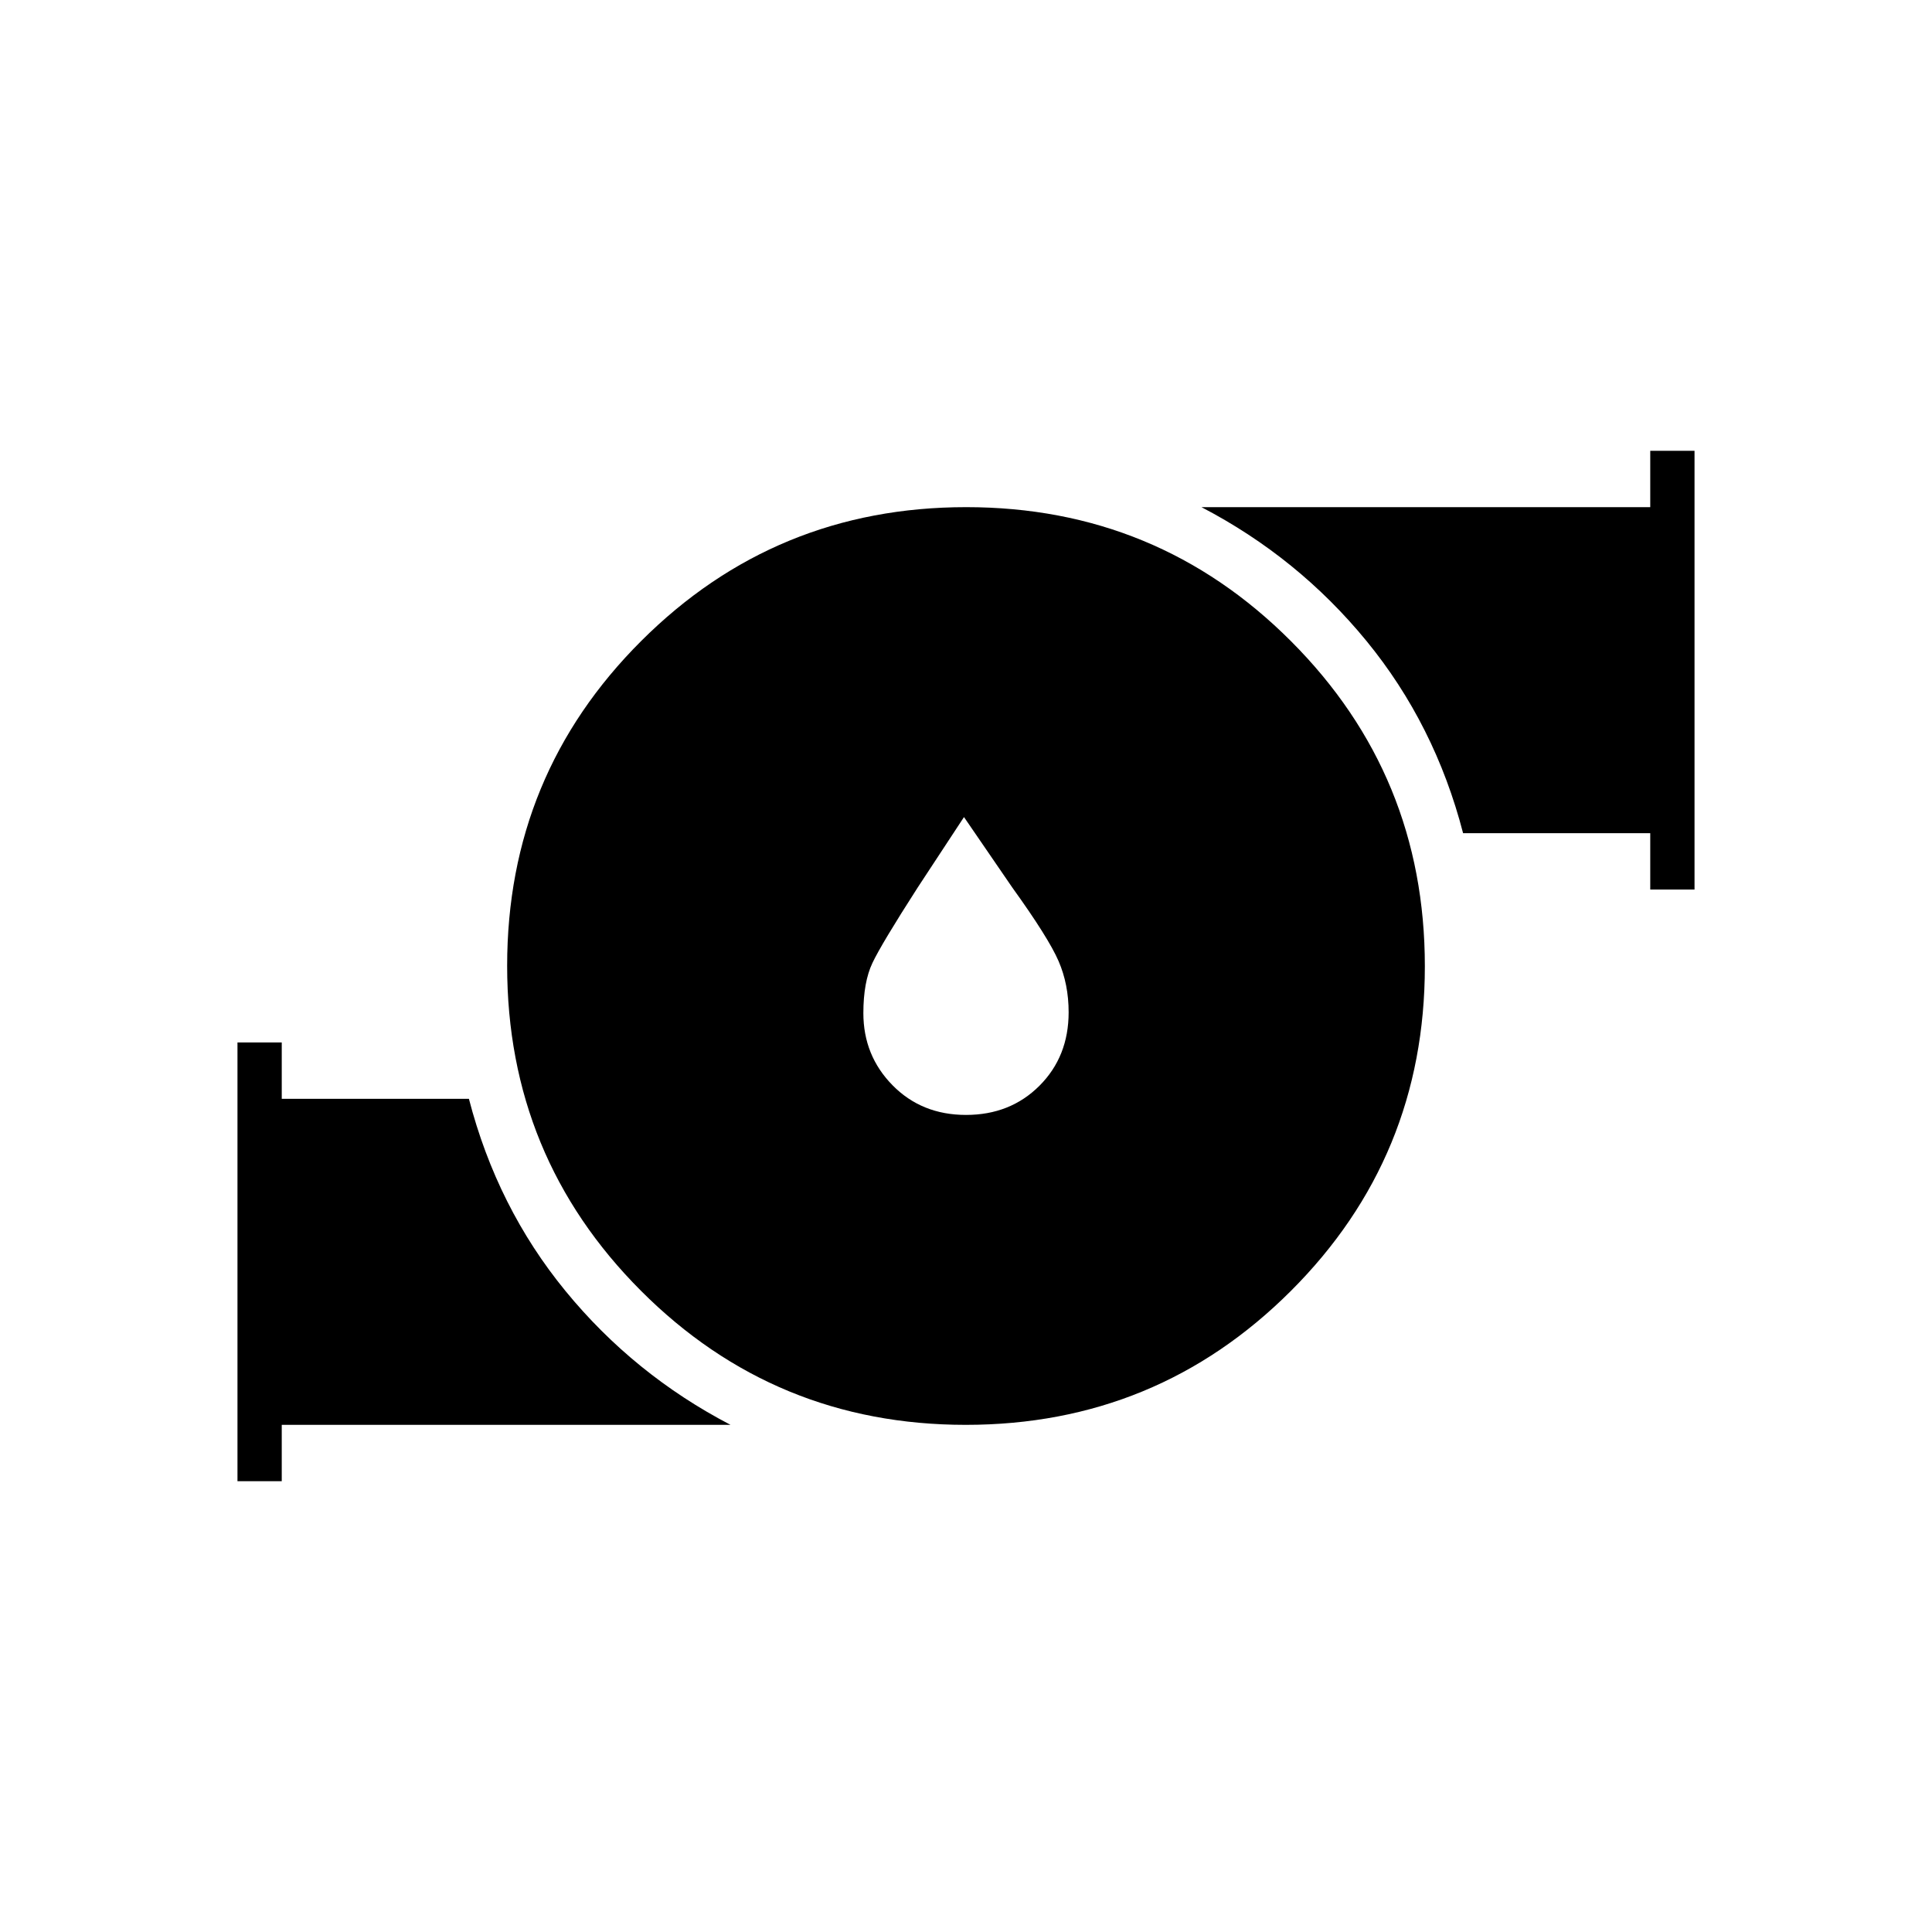 <svg xmlns="http://www.w3.org/2000/svg" height="48" viewBox="0 -960 960 960" width="48"><path d="m479-554-23 35q-18 28-22.5 37.5t-4.5 24.91q0 21.1 14.5 35.85Q458-406 480-406t36.5-14.5Q531-435 531-457q0-13.87-5-25.43Q521-494 503-519l-24-35Zm.89 302Q385-252 318.5-318.61q-66.5-66.6-66.5-161.5 0-94.89 66.61-161.39 66.6-66.5 161.5-66.5 94.89 0 161.39 66.61 66.5 66.6 66.5 161.5 0 94.89-66.61 161.39-66.6 66.5-161.5 66.5ZM820-518v-28h-93q-14-54-48-95.5T597-708h223v-28h22v218h-22ZM118-224v-218h22v28h93q14 54 48 95.5t82 66.5H140v28h-22Z"/></svg>